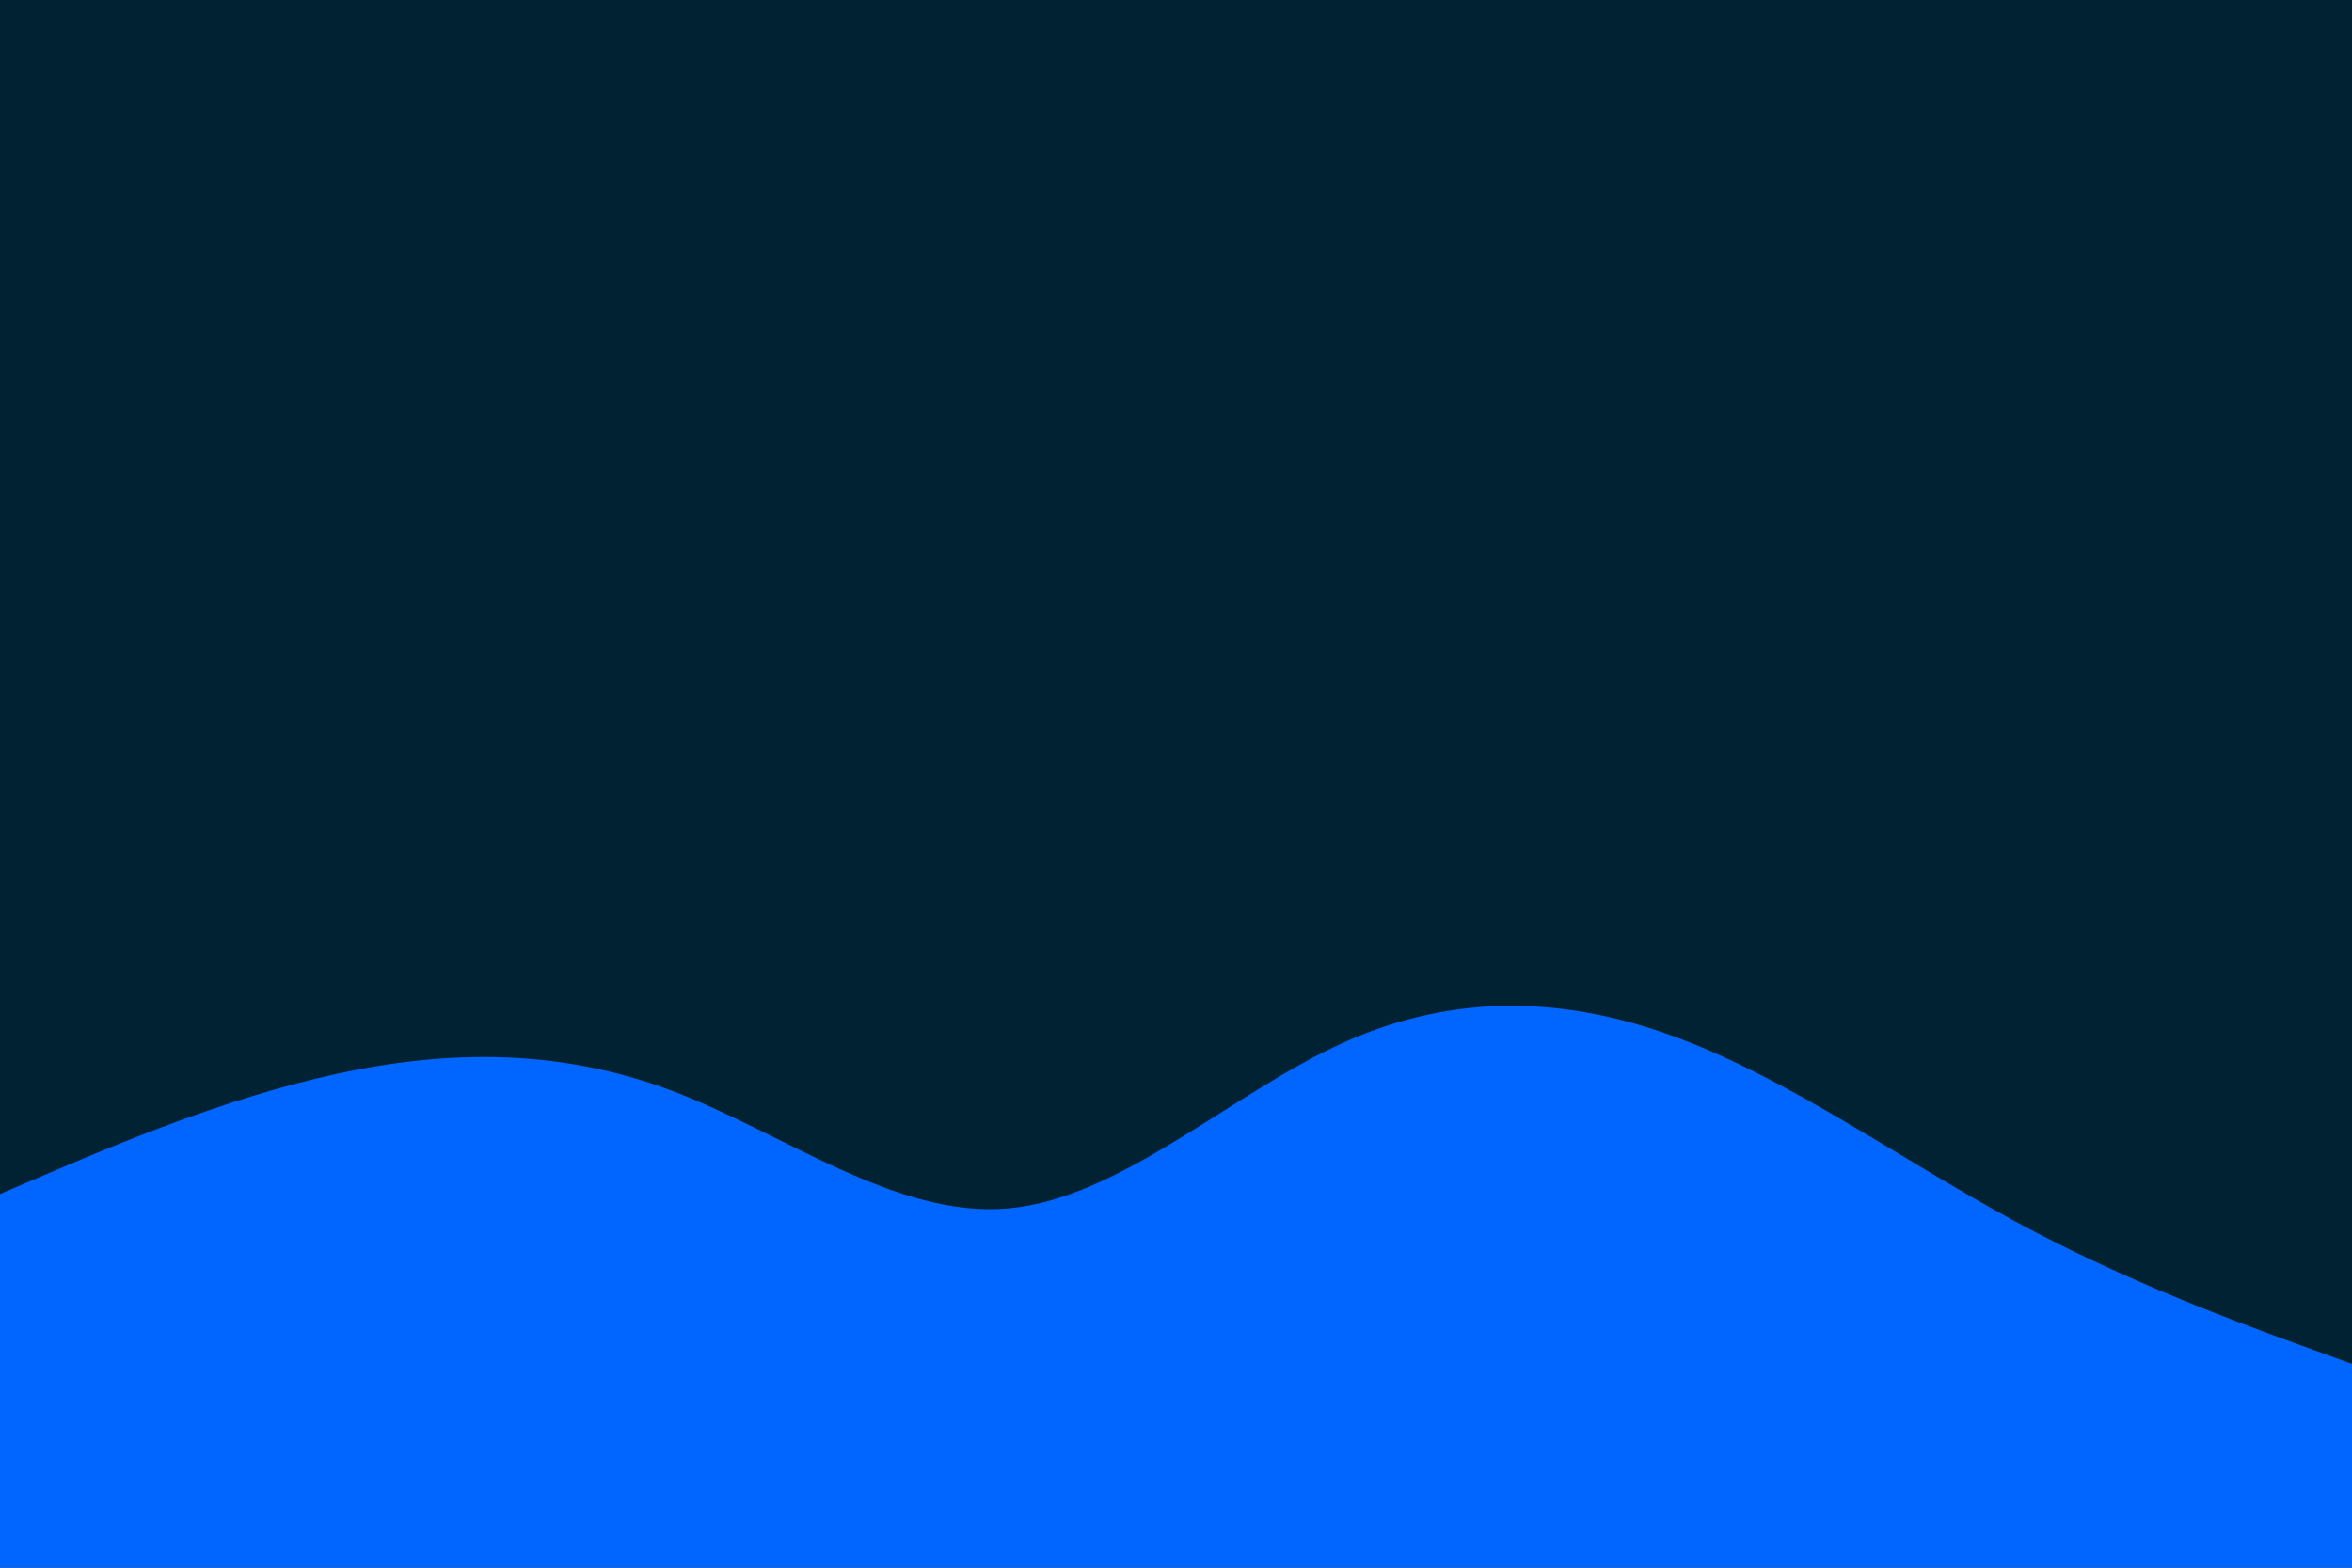 <svg id="visual" viewBox="0 0 900 600" width="900" height="600" xmlns="http://www.w3.org/2000/svg" xmlns:xlink="http://www.w3.org/1999/xlink" version="1.1"><rect x="0" y="0" width="900" height="600" fill="#002233"></rect><path d="M0 457L21.5 447.8C43 438.7 86 420.3 128.8 411C171.7 401.7 214.3 401.3 257.2 417.5C300 433.7 343 466.3 385.8 462.5C428.7 458.7 471.3 418.3 514.2 399C557 379.7 600 381.3 642.8 397.5C685.7 413.7 728.3 444.3 771.2 467.5C814 490.7 857 506.3 878.5 514.2L900 522L900 601L878.5 601C857 601 814 601 771.2 601C728.3 601 685.7 601 642.8 601C600 601 557 601 514.2 601C471.3 601 428.7 601 385.8 601C343 601 300 601 257.2 601C214.3 601 171.7 601 128.8 601C86 601 43 601 21.5 601L0 601Z" fill="#0066FF" stroke-linecap="round" stroke-linejoin="miter"></path></svg>